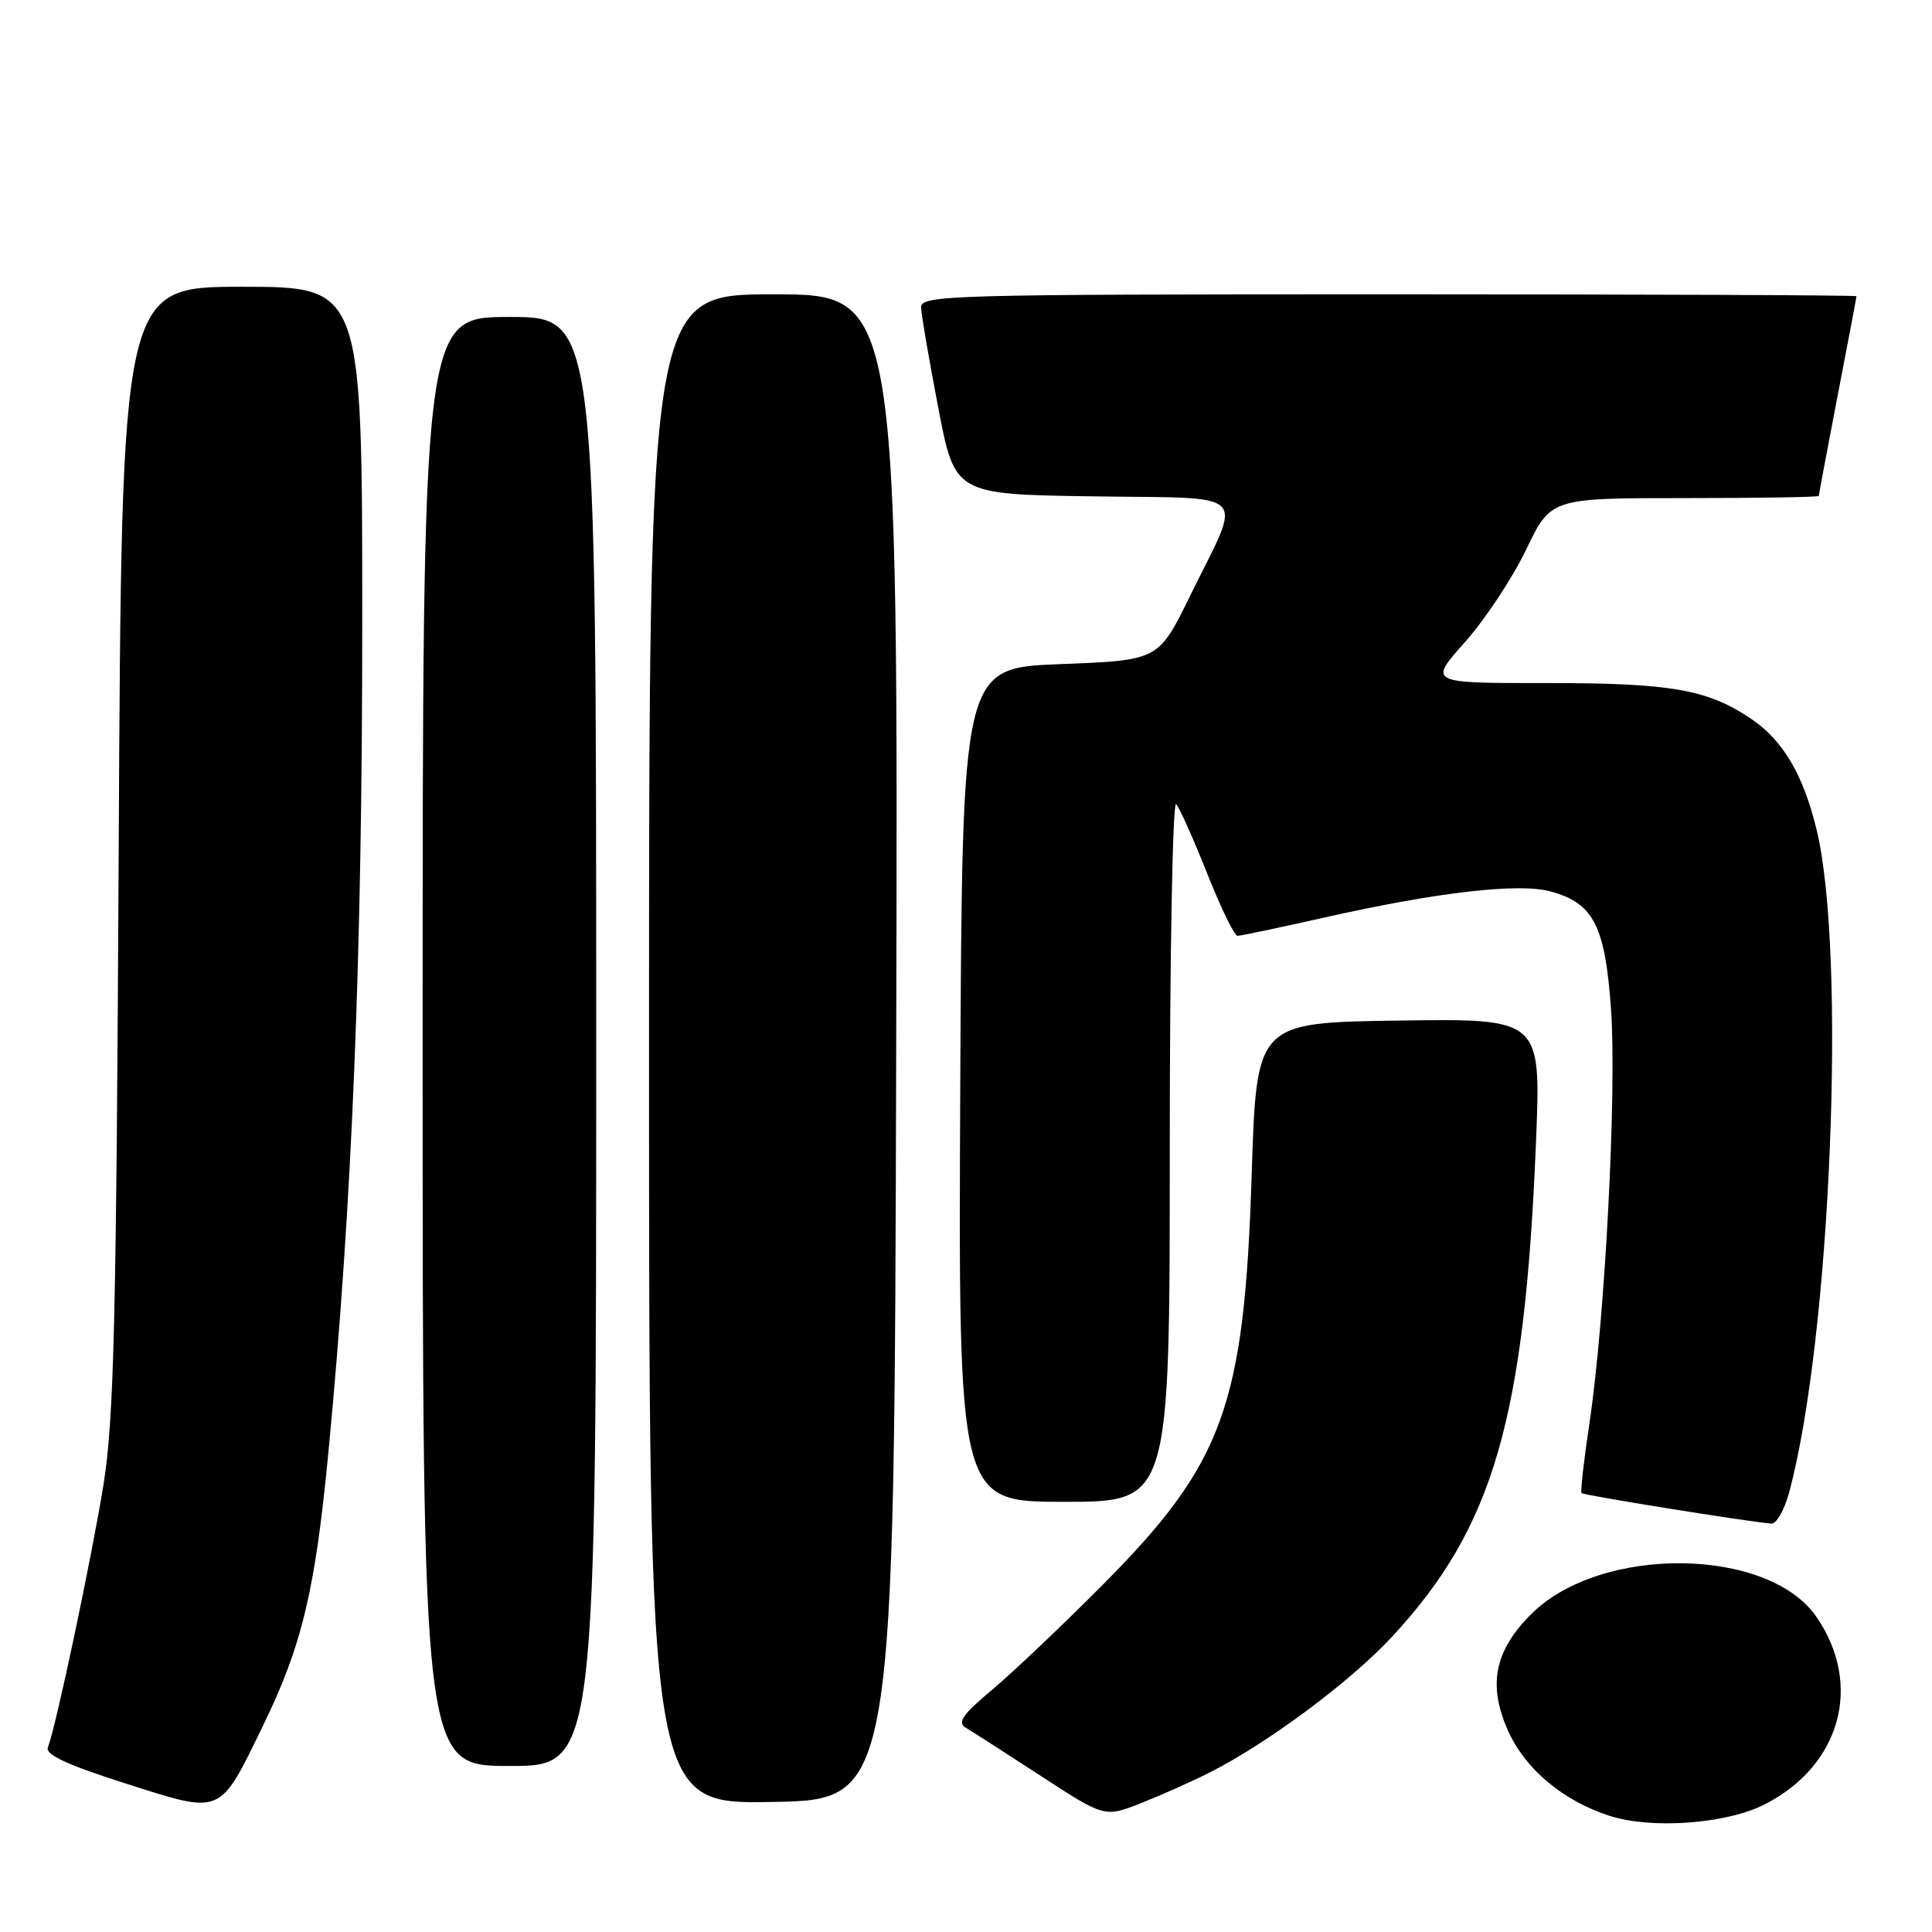 <?xml version="1.0" encoding="UTF-8" standalone="no"?>
<!DOCTYPE svg PUBLIC "-//W3C//DTD SVG 1.1//EN" "http://www.w3.org/Graphics/SVG/1.1/DTD/svg11.dtd" >
<svg xmlns="http://www.w3.org/2000/svg" xmlns:xlink="http://www.w3.org/1999/xlink" version="1.1" viewBox="0 0 256 256">
 <g >
 <path fill="currentColor"
d=" M 233.83 239.09 C 243.89 233.96 246.86 223.28 240.73 214.30 C 234.35 204.94 212.06 204.70 202.88 213.89 C 198.04 218.73 197.13 223.24 199.79 229.26 C 202.05 234.36 207.03 238.57 213.22 240.59 C 218.79 242.41 228.74 241.69 233.83 239.09 Z  M 160.30 234.86 C 168.01 230.96 178.99 222.78 184.48 216.85 C 197.89 202.37 202.04 188.08 203.53 151.23 C 204.20 134.96 204.20 134.96 185.35 135.23 C 166.50 135.50 166.50 135.50 165.86 155.50 C 164.88 186.37 162.15 193.87 146.03 210.08 C 140.79 215.35 134.25 221.56 131.50 223.87 C 127.50 227.22 126.80 228.24 128.00 228.95 C 128.82 229.44 133.30 232.31 137.93 235.33 C 146.37 240.83 146.37 240.83 151.23 238.91 C 153.91 237.85 157.99 236.03 160.30 234.86 Z  M 34.86 228.64 C 40.02 218.04 41.76 210.75 43.51 192.50 C 46.66 159.64 48.00 126.78 48.00 82.56 C 48.00 38.00 48.00 38.00 32.05 38.00 C 16.11 38.00 16.11 38.00 15.73 112.25 C 15.41 175.37 15.11 188.04 13.70 196.80 C 12.12 206.56 7.44 228.70 6.34 231.56 C 5.98 232.50 9.00 233.89 16.67 236.33 C 29.55 240.43 29.01 240.65 34.86 228.64 Z  M 118.75 138.75 C 119.01 39.00 119.01 39.00 102.50 39.00 C 86.00 39.00 86.00 39.00 86.00 139.02 C 86.00 239.05 86.00 239.05 102.25 238.77 C 118.50 238.50 118.50 238.50 118.75 138.75 Z  M 79.00 138.00 C 79.00 42.00 79.00 42.00 67.50 42.00 C 56.00 42.00 56.00 42.00 56.00 138.00 C 56.00 234.00 56.00 234.00 67.50 234.00 C 79.00 234.00 79.00 234.00 79.00 138.00 Z  M 237.07 197.75 C 242.59 177.36 244.70 126.21 240.69 109.86 C 238.92 102.61 236.23 98.07 232.04 95.25 C 226.24 91.34 221.41 90.50 204.88 90.51 C 189.26 90.52 189.26 90.52 194.10 85.10 C 196.76 82.11 200.42 76.59 202.22 72.83 C 205.50 66.00 205.50 66.00 223.25 66.00 C 233.01 66.00 241.00 65.87 241.00 65.71 C 241.00 65.55 242.12 59.58 243.49 52.46 C 244.87 45.33 245.99 39.39 245.99 39.25 C 246.00 39.11 218.10 39.00 184.00 39.00 C 125.60 39.00 122.00 39.10 122.05 40.75 C 122.08 41.71 123.10 47.67 124.32 54.00 C 126.52 65.50 126.52 65.50 144.82 65.77 C 166.08 66.09 164.70 64.67 157.67 79.00 C 153.50 87.50 153.50 87.50 140.50 88.00 C 127.50 88.50 127.50 88.50 127.24 143.75 C 126.98 199.00 126.98 199.00 140.99 199.00 C 155.00 199.00 155.00 199.00 155.00 152.30 C 155.00 126.61 155.38 106.03 155.85 106.55 C 156.31 107.07 158.16 111.21 159.96 115.75 C 161.76 120.29 163.56 124.00 163.98 124.00 C 164.39 124.00 169.63 122.90 175.62 121.55 C 190.52 118.20 201.29 116.96 205.50 118.13 C 211.17 119.69 212.69 122.68 213.47 133.75 C 214.24 144.70 212.67 174.83 210.62 188.50 C 209.88 193.45 209.40 197.65 209.56 197.84 C 209.80 198.13 231.06 201.55 234.71 201.89 C 235.38 201.95 236.44 200.09 237.07 197.75 Z "/>
</g>
</svg>